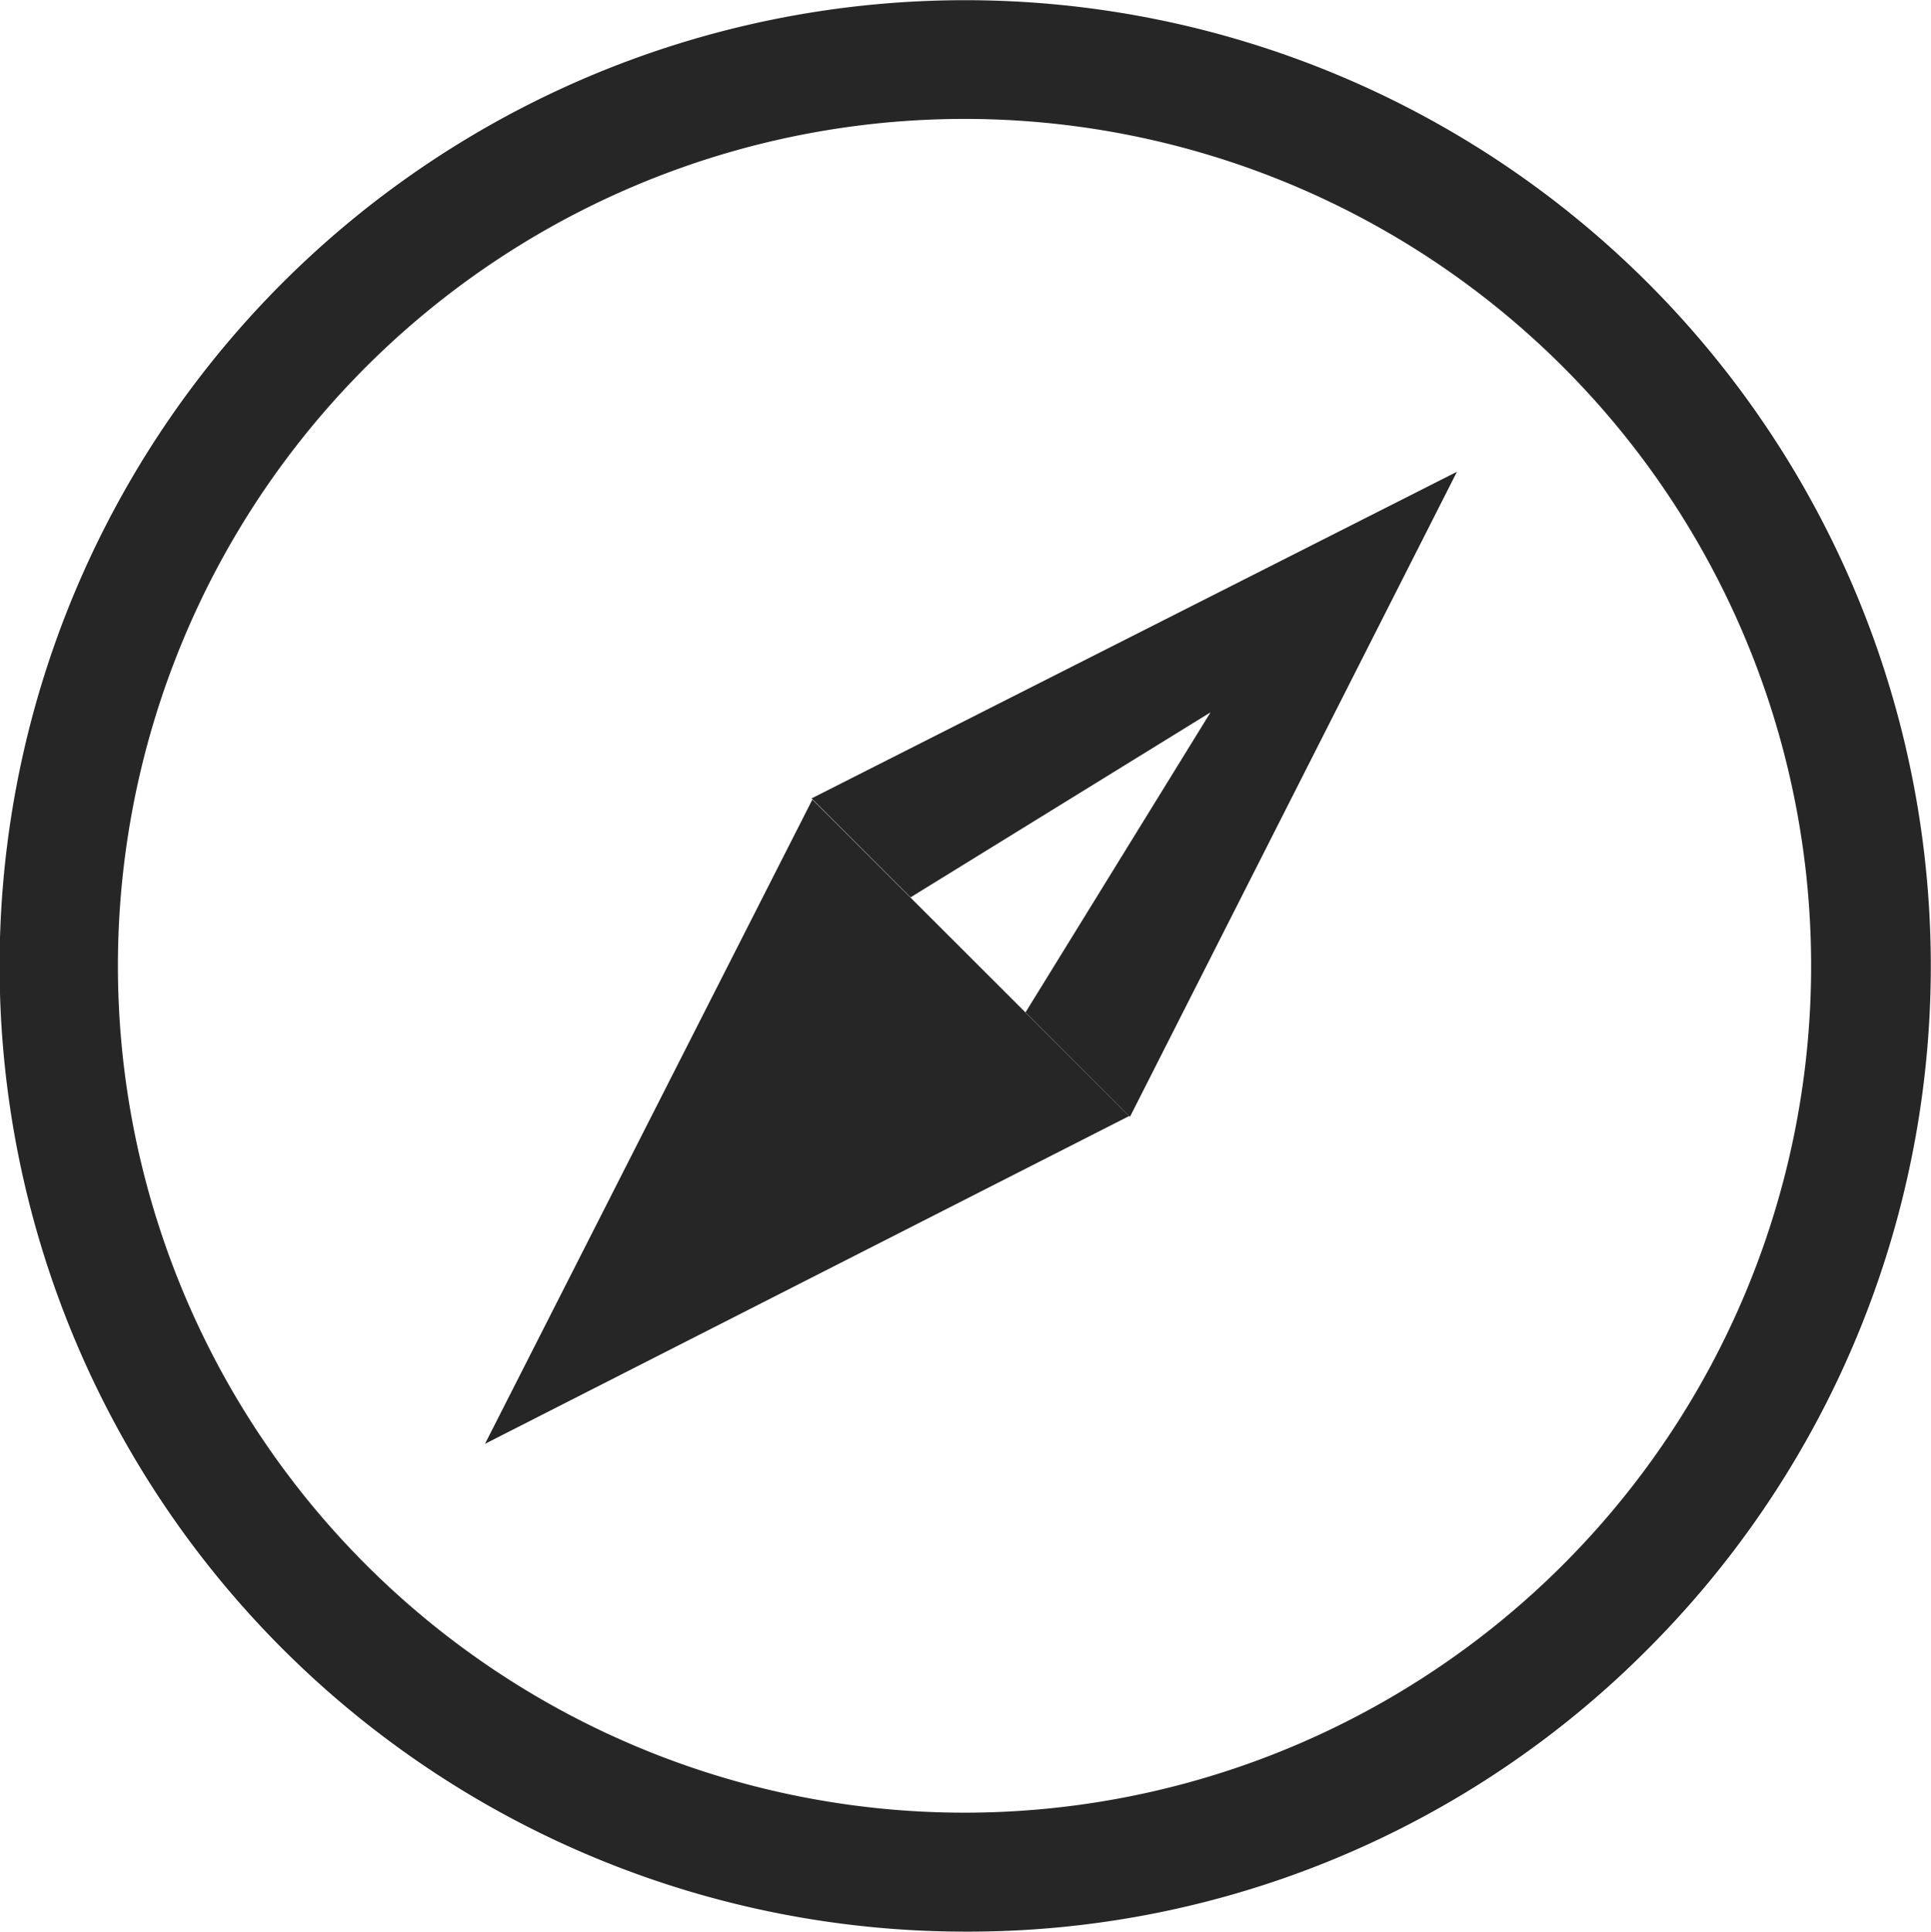 <svg xmlns="http://www.w3.org/2000/svg" viewBox="0 0 49.37 49.38"><defs><style>.cls-1,.cls-2{fill:#262626;}.cls-1{stroke:#262626;stroke-miterlimit:10;}</style></defs><g id="Laag_2" data-name="Laag 2"><g id="background"><path class="cls-1" d="M24.68,48.88A24.19,24.19,0,0,1,7.57,7.59,24.19,24.19,0,1,1,41.78,41.8h0A24,24,0,0,1,24.68,48.88Zm0-46.34A22.15,22.15,0,0,0,9,40.35a22.14,22.14,0,0,0,31.32,0h0A22.15,22.15,0,0,0,24.68,2.54Z"/><polygon class="cls-2" points="12.4 36.91 28.87 28.53 20.77 20.44 12.4 36.91"/><polygon class="cls-2" points="20.75 20.41 23.28 22.94 30.95 18.21 26.22 25.88 28.89 28.55 37.25 12.06 20.75 20.41"/></g></g></svg>